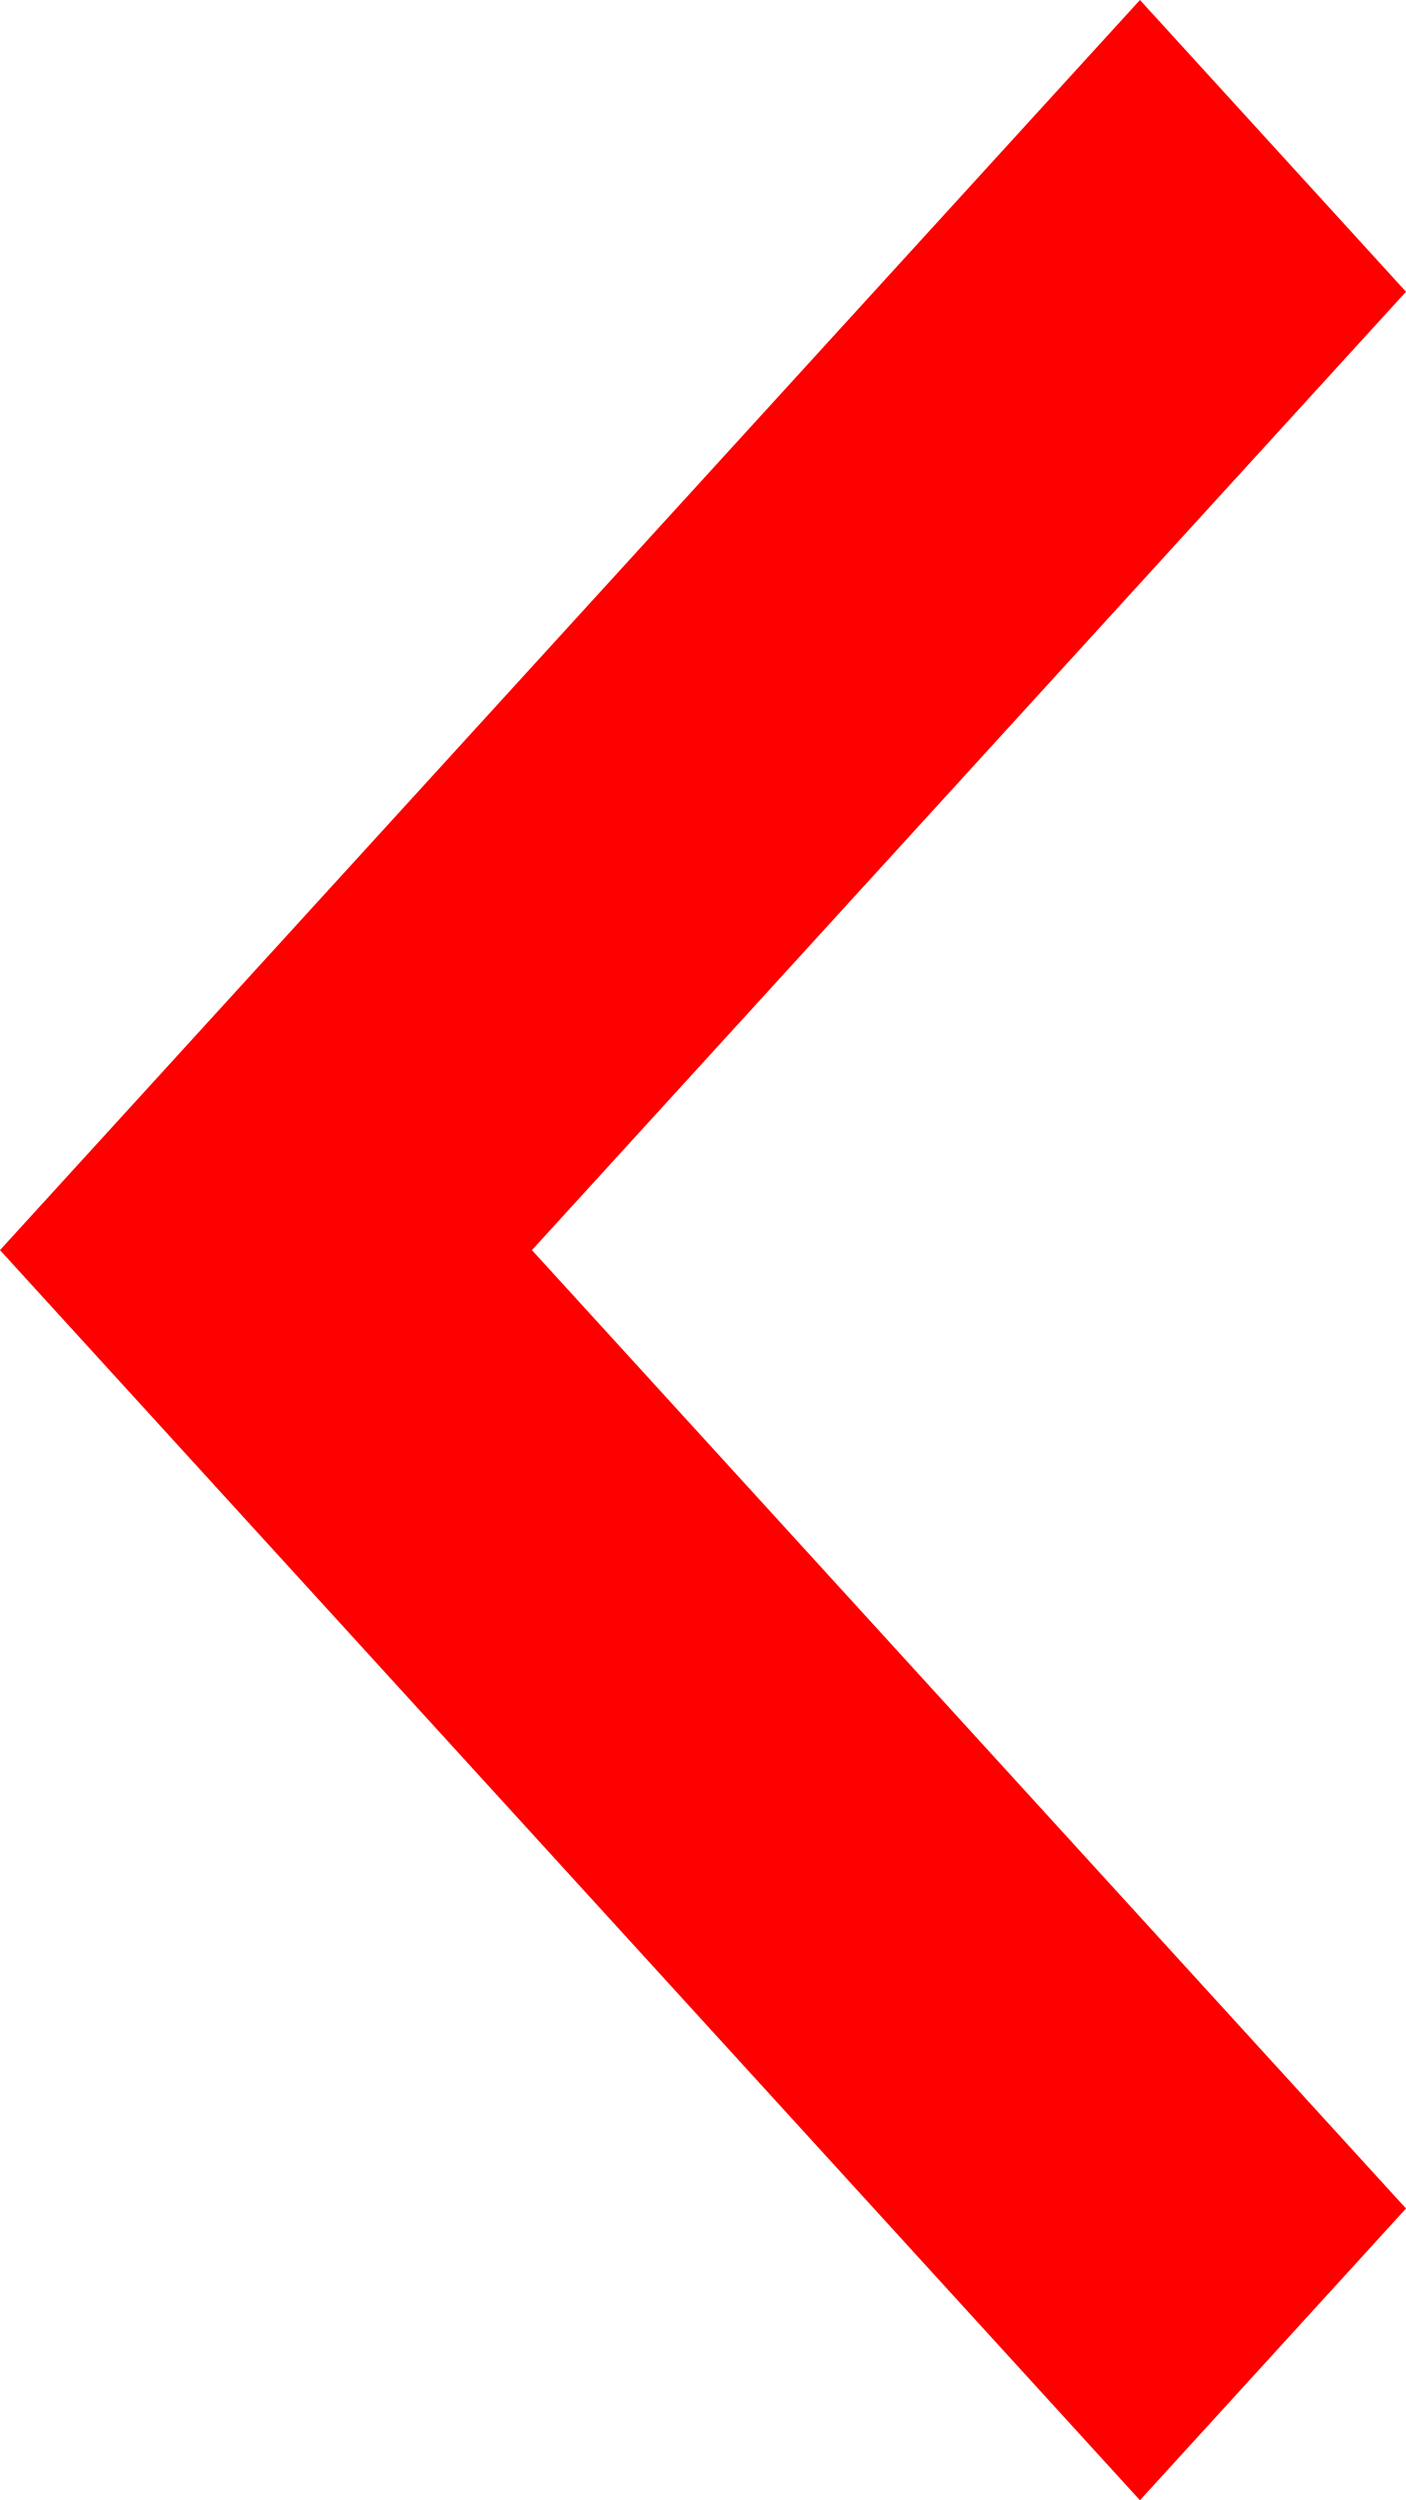 <svg width="9" height="16" viewBox="0 0 9 16" fill="none" xmlns="http://www.w3.org/2000/svg">
<path d="M7.297 16L9 14.133L3.405 8L9 1.867L7.297 8.04819e-07L7.9262e-08 8L7.297 16Z" fill="#FF0000"/>
</svg>
